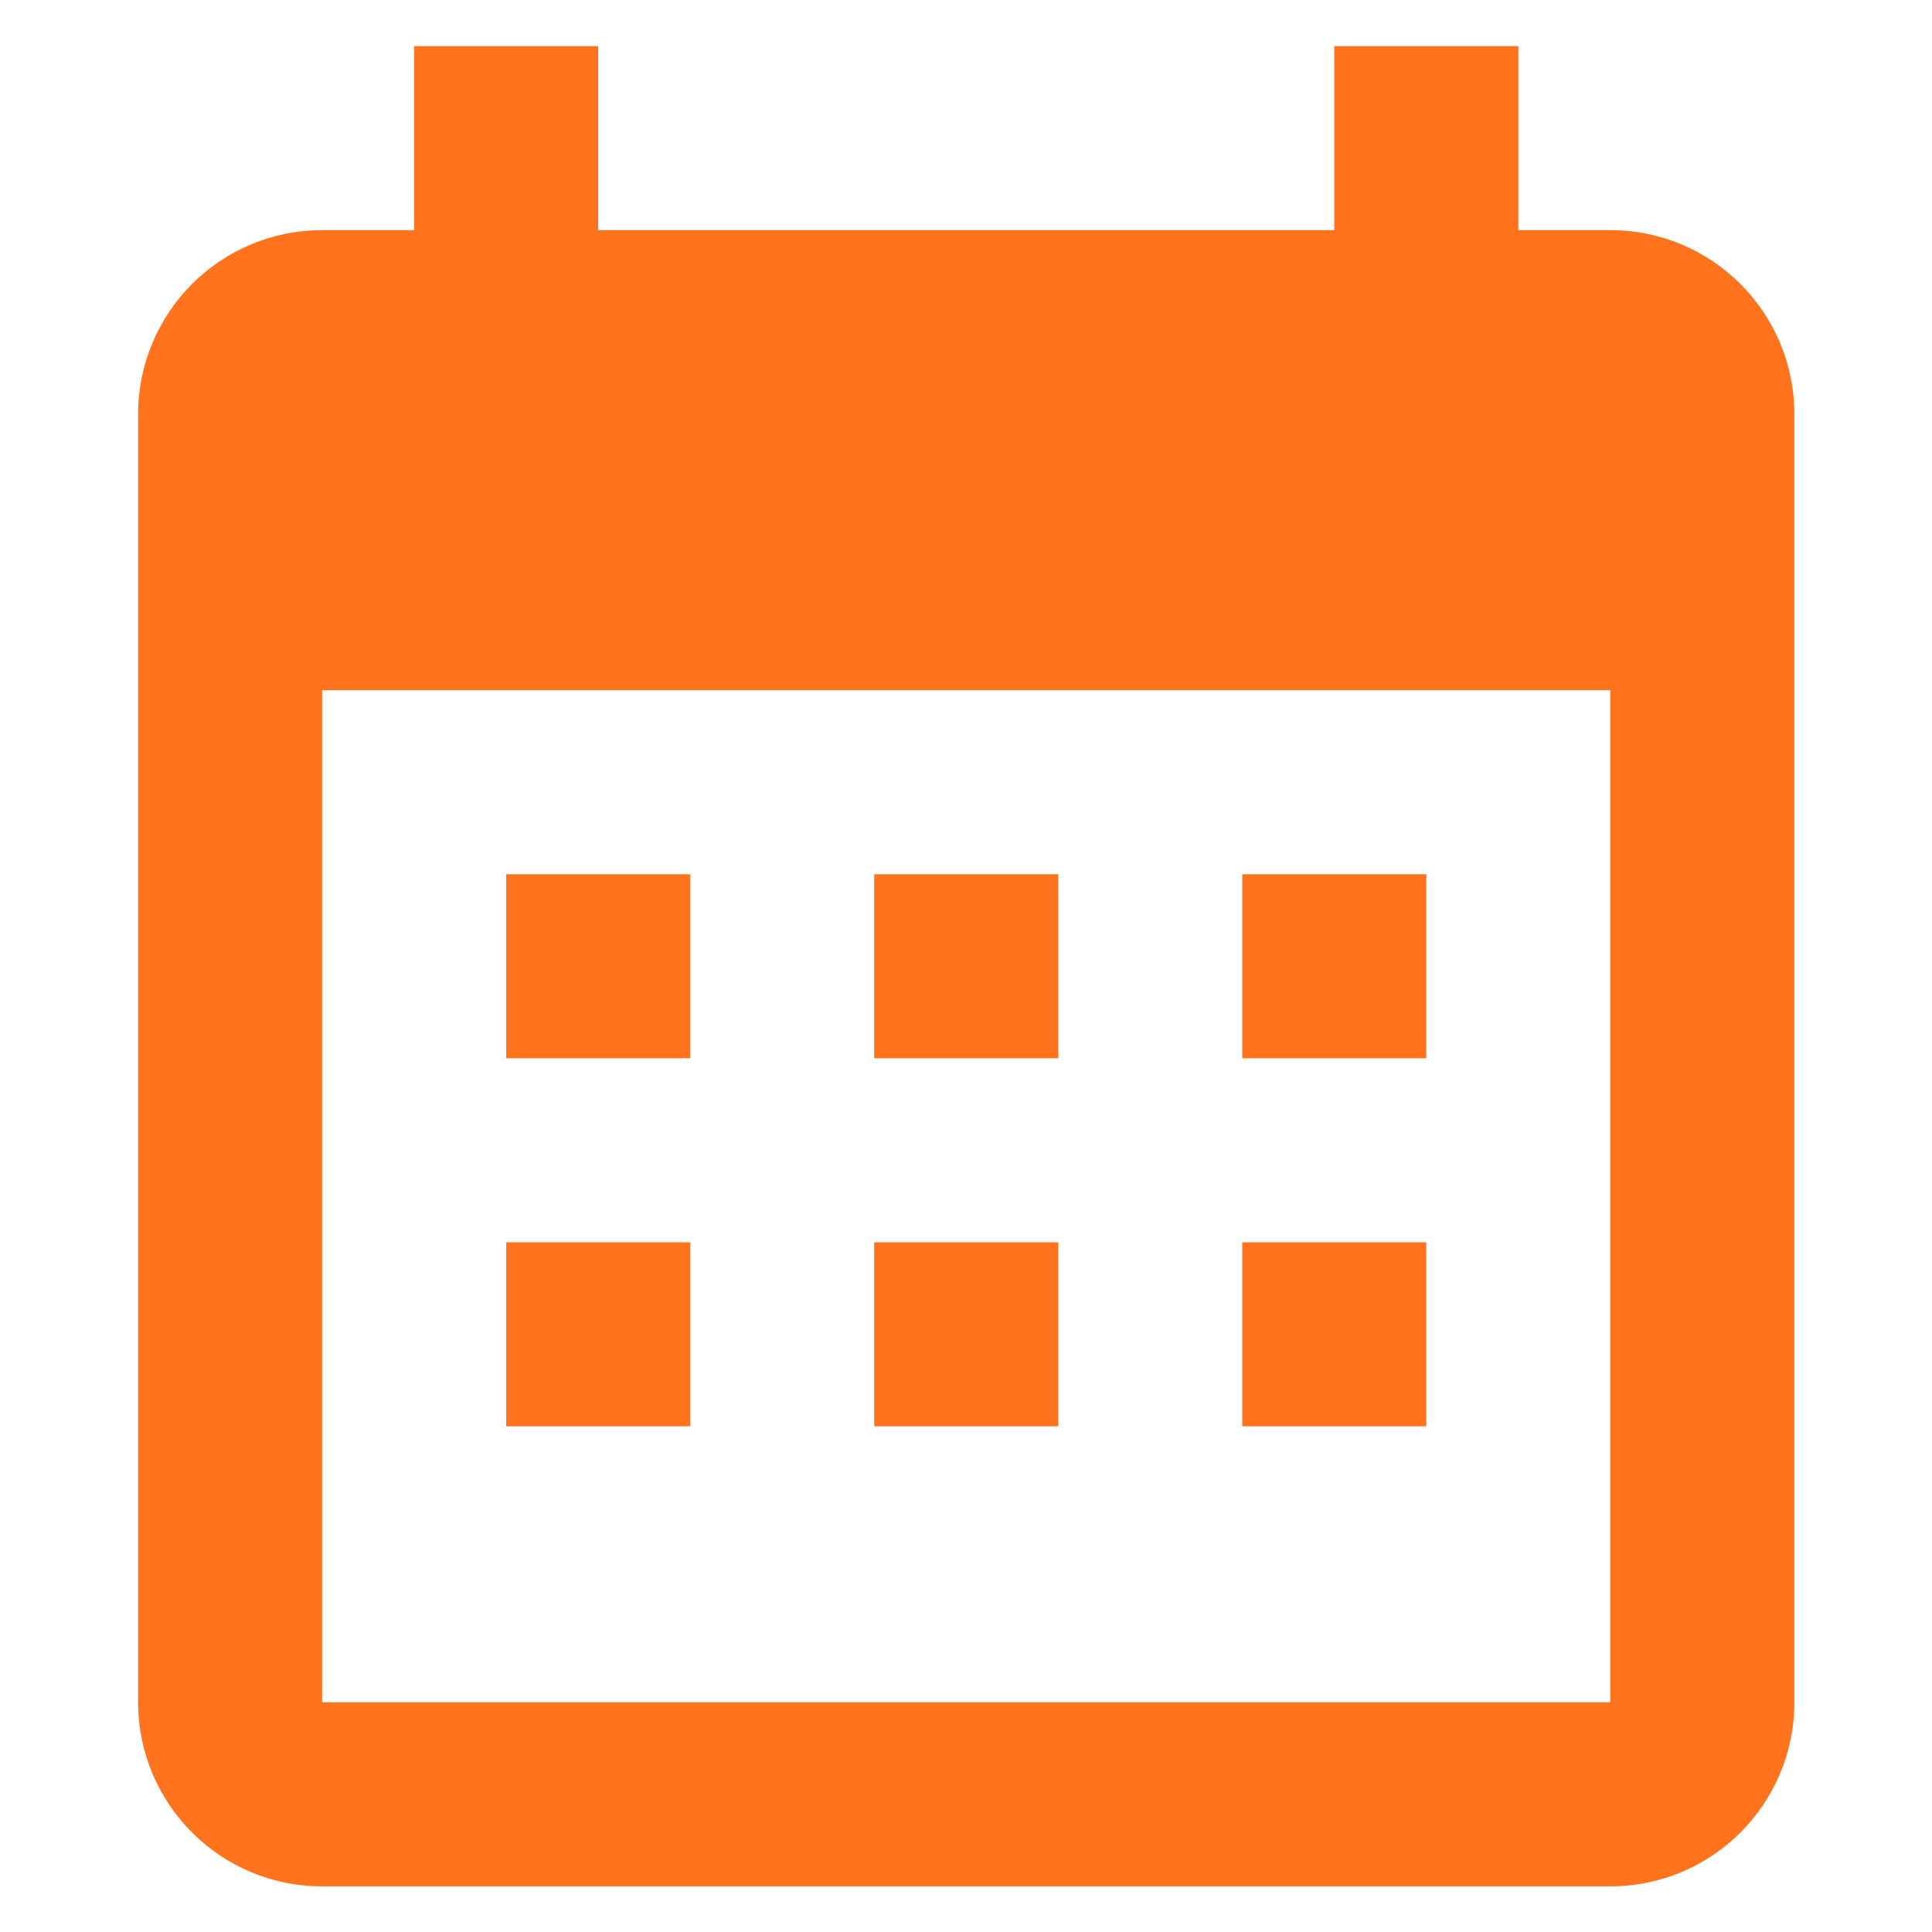 <?xml version="1.0" encoding="UTF-8" standalone="no" ?>
<!DOCTYPE svg PUBLIC "-//W3C//DTD SVG 1.1//EN" "http://www.w3.org/Graphics/SVG/1.1/DTD/svg11.dtd">
<svg xmlns="http://www.w3.org/2000/svg" xmlns:xlink="http://www.w3.org/1999/xlink" version="1.1" width="24" height="24" viewBox="0 0 24 24" xml:space="preserve">
<desc>Created with Fabric.js 5.3.0</desc>
<defs>
</defs>
<g transform="matrix(1.143 0 0 1.143 12.003 12.003)" id="_BfivdyUNL9oLO6W8OMF_"  >
<path style="stroke: none; stroke-width: 1; stroke-dasharray: none; stroke-linecap: butt; stroke-dashoffset: 0; stroke-linejoin: miter; stroke-miterlimit: 4; fill: rgb(255,115,29); fill-rule: nonzero; opacity: 1;"  transform=" translate(-12, -11)" d="M 9 10 L 9 12 L 7 12 L 7 10 L 9 10 M 13 10 L 13 12 L 11 12 L 11 10 L 13 10 M 17 10 L 17 12 L 15 12 L 15 10 L 17 10 M 19 3 C 20.105 3 21 3.895 21 5 L 21 19 C 21 20.105 20.105 21 19 21 L 5 21 C 3.89 21 3 20.1 3 19 L 3 5 C 3 3.895 3.895 3 5 3 L 6 3 L 6 1 L 8 1 L 8 3 L 16 3 L 16 1 L 18 1 L 18 3 L 19 3 M 19 19 L 19 8 L 5 8 L 5 19 L 19 19 M 9 14 L 9 16 L 7 16 L 7 14 L 9 14 M 13 14 L 13 16 L 11 16 L 11 14 L 13 14 M 17 14 L 17 16 L 15 16 L 15 14 L 17 14 Z" stroke-linecap="round" />
</g>
</svg>